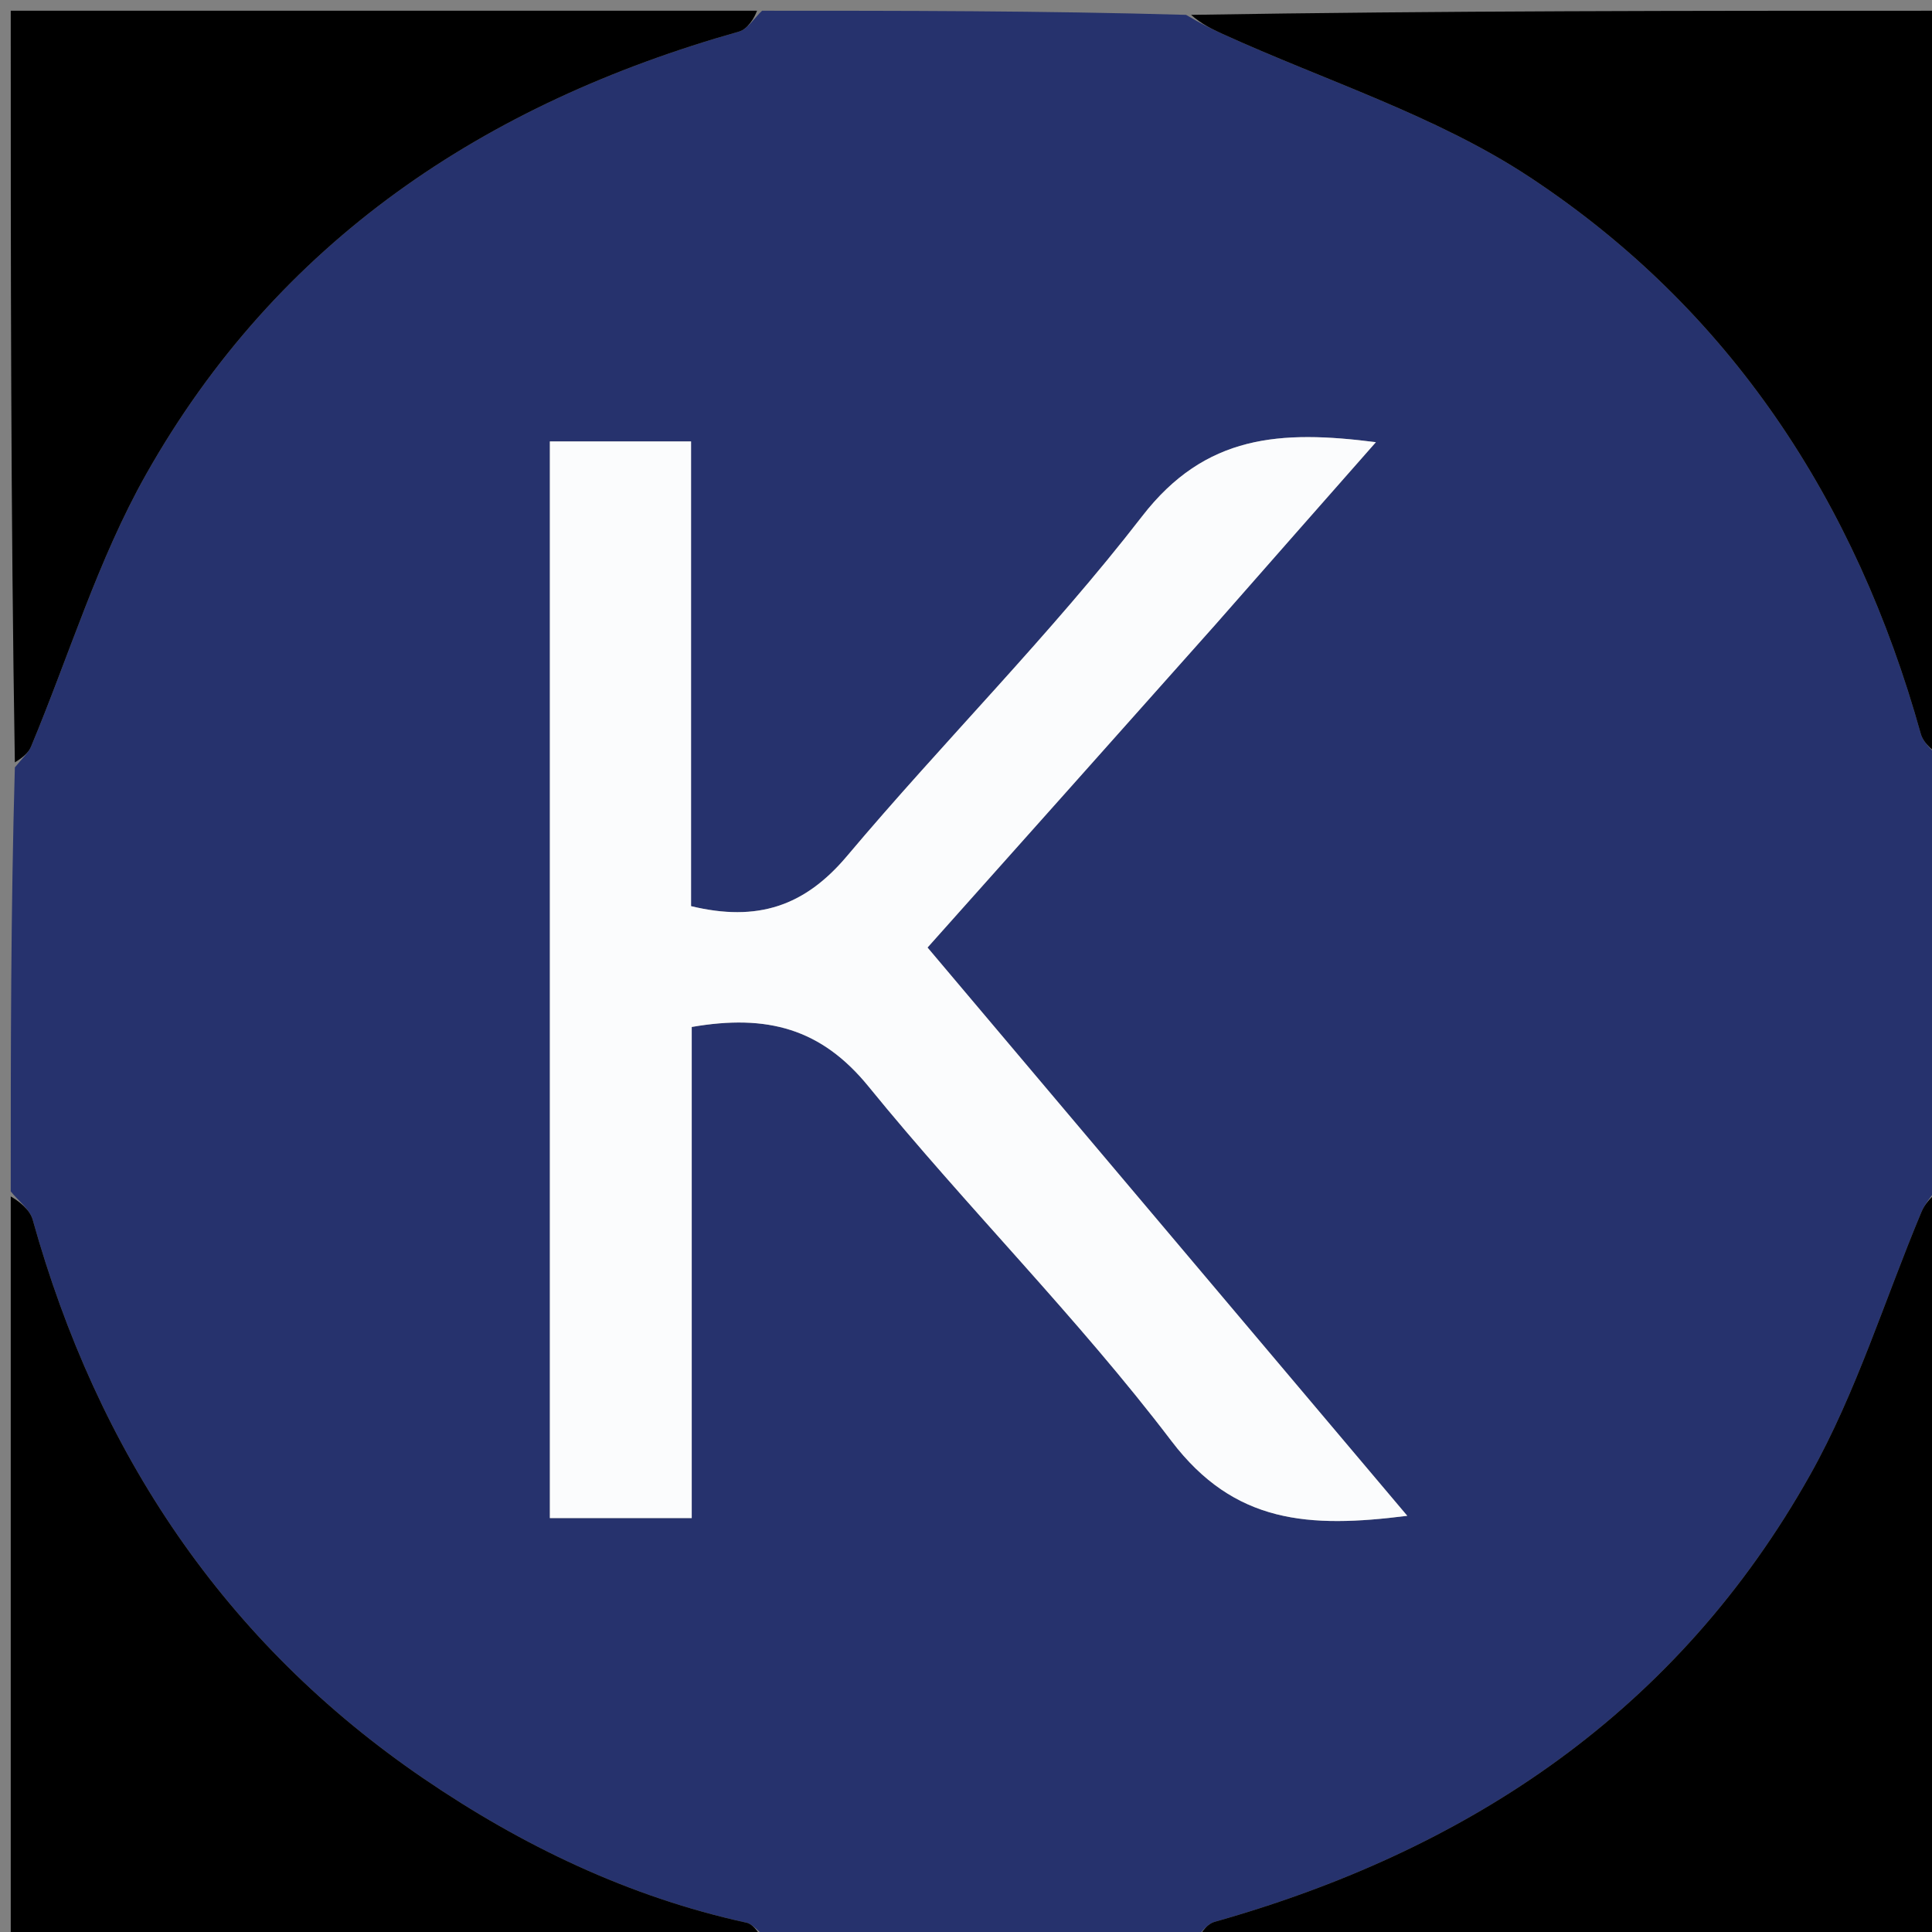 <svg
  version="1.1"
  id="Layer_1"
  xmlns="http://www.w3.org/2000/svg"
  xmlns:xlink="http://www.w3.org/1999/xlink"
  x="0px"
  y="0px"
  width="100%"
  viewBox="0 0 180 180"
  enable-background="new 0 0 180 180"
  xml:space="preserve"
>
  <rect x="0" y="0" width="180" height="180" fill="#808080" stroke="none"/>
  <path
    fill="#26326D"
    opacity="1"
    stroke="none"
    d="M1,111 
	C1,97.979 1,84.958 1.384,71.498 
	C2.148,70.564 2.657,70.123 2.889,69.567 
	C6.435,61.083 9.13,52.123 13.619,44.175 
	C25.878,22.475 45.145,9.639 68.833,2.948 
	C69.672,2.711 70.283,1.668 71,1 
	C84.021,1 97.042,1 110.502,1.384 
	C111.928,2.233 112.909,2.707 113.9,3.159 
	C123.47,7.52 133.783,10.752 142.461,16.465 
	C161.205,28.807 172.918,46.725 178.951,68.351 
	C179.229,69.347 180.299,70.122 181,71 
	C181,84.021 181,97.042 180.616,110.502 
	C179.821,111.599 179.311,112.215 179.015,112.92 
	C175.589,121.101 172.958,129.723 168.648,137.404 
	C156.357,159.306 137.04,172.312 113.167,179.052 
	C112.328,179.289 111.717,180.332 111,181 
	C97.979,181 84.958,181 71.492,180.611 
	C70.55,179.848 70.1,179.252 69.547,179.131 
	C58.596,176.741 48.62,171.941 39.49,165.717 
	C20.861,153.018 9.097,135.285 3.048,113.644 
	C2.77,112.65 1.701,111.876 1,111 
M113.437,57.942 
	C118.225,52.508 123.012,47.074 128.189,41.197 
	C119.301,40.059 112.304,40.474 106.41,48.099 
	C97.875,59.14 87.916,69.069 78.908,79.763 
	C74.977,84.43 70.572,85.92 64.384,84.424 
	C64.384,70.038 64.384,55.615 64.384,41.128 
	C59.66,41.128 55.44,41.128 51.23,41.128 
	C51.23,74.717 51.23,107.96 51.23,141.435 
	C55.583,141.435 59.672,141.435 64.446,141.435 
	C64.446,126.041 64.446,110.837 64.446,95.68 
	C71.472,94.464 76.516,95.814 80.925,101.232 
	C90.062,112.46 100.394,122.746 109.138,134.251 
	C115.004,141.97 121.953,142.389 131.112,141.224 
	C115.808,123.096 100.968,105.516 86.417,88.28 
	C94.87,78.807 103.932,68.651 113.437,57.942 
z"
  />
  <path
    fill="#000000"
    opacity="1"
    stroke="none"
    d="
M181,70.531 
	C180.299,70.122 179.229,69.347 178.951,68.351 
	C172.918,46.725 161.205,28.807 142.461,16.465 
	C133.783,10.752 123.47,7.52 113.9,3.159 
	C112.909,2.707 111.928,2.233 110.971,1.384 
	C134.26,1 157.52,1 181,1 
	C181,24.02 181,47.042 181,70.531 
z"
  />
  <path
    fill="#000000"
    opacity="1"
    stroke="none"
    d="
M70.531,1 
	C70.283,1.668 69.672,2.711 68.833,2.948 
	C45.145,9.639 25.878,22.475 13.619,44.175 
	C9.13,52.123 6.435,61.083 2.889,69.567 
	C2.657,70.123 2.148,70.564 1.384,71.029 
	C1,47.74 1,24.48 1,1 
	C24.02,1 47.042,1 70.531,1 
z"
  />
  <path
    fill="#000000"
    opacity="1"
    stroke="none"
    d="
M1,111.469 
	C1.701,111.876 2.77,112.65 3.048,113.644 
	C9.097,135.285 20.861,153.018 39.49,165.717 
	C48.62,171.941 58.596,176.741 69.547,179.131 
	C70.1,179.252 70.55,179.848 71.024,180.611 
	C47.74,181 24.48,181 1,181 
	C1,157.98 1,134.958 1,111.469 
z"
  />
  <path
    fill="#000000"
    opacity="1"
    stroke="none"
    d="
M111.469,181 
	C111.717,180.332 112.328,179.289 113.167,179.052 
	C137.04,172.312 156.357,159.306 168.648,137.404 
	C172.958,129.723 175.589,121.101 179.015,112.92 
	C179.311,112.215 179.821,111.599 180.616,110.971 
	C181,134.26 181,157.52 181,181 
	C157.98,181 134.958,181 111.469,181 
z"
  />
  <path
    fill="#FBFCFD"
    opacity="1"
    stroke="none"
    d="
M113.216,58.219 
	C103.932,68.651 94.87,78.807 86.417,88.28 
	C100.968,105.516 115.808,123.096 131.112,141.224 
	C121.953,142.389 115.004,141.97 109.138,134.251 
	C100.394,122.746 90.062,112.46 80.925,101.232 
	C76.516,95.814 71.472,94.464 64.446,95.68 
	C64.446,110.837 64.446,126.041 64.446,141.435 
	C59.672,141.435 55.583,141.435 51.23,141.435 
	C51.23,107.96 51.23,74.717 51.23,41.128 
	C55.44,41.128 59.66,41.128 64.384,41.128 
	C64.384,55.615 64.384,70.038 64.384,84.424 
	C70.572,85.92 74.977,84.43 78.908,79.763 
	C87.916,69.069 97.875,59.14 106.41,48.099 
	C112.304,40.474 119.301,40.059 128.189,41.197 
	C123.012,47.074 118.225,52.508 113.216,58.219 
z"
  />
</svg>
